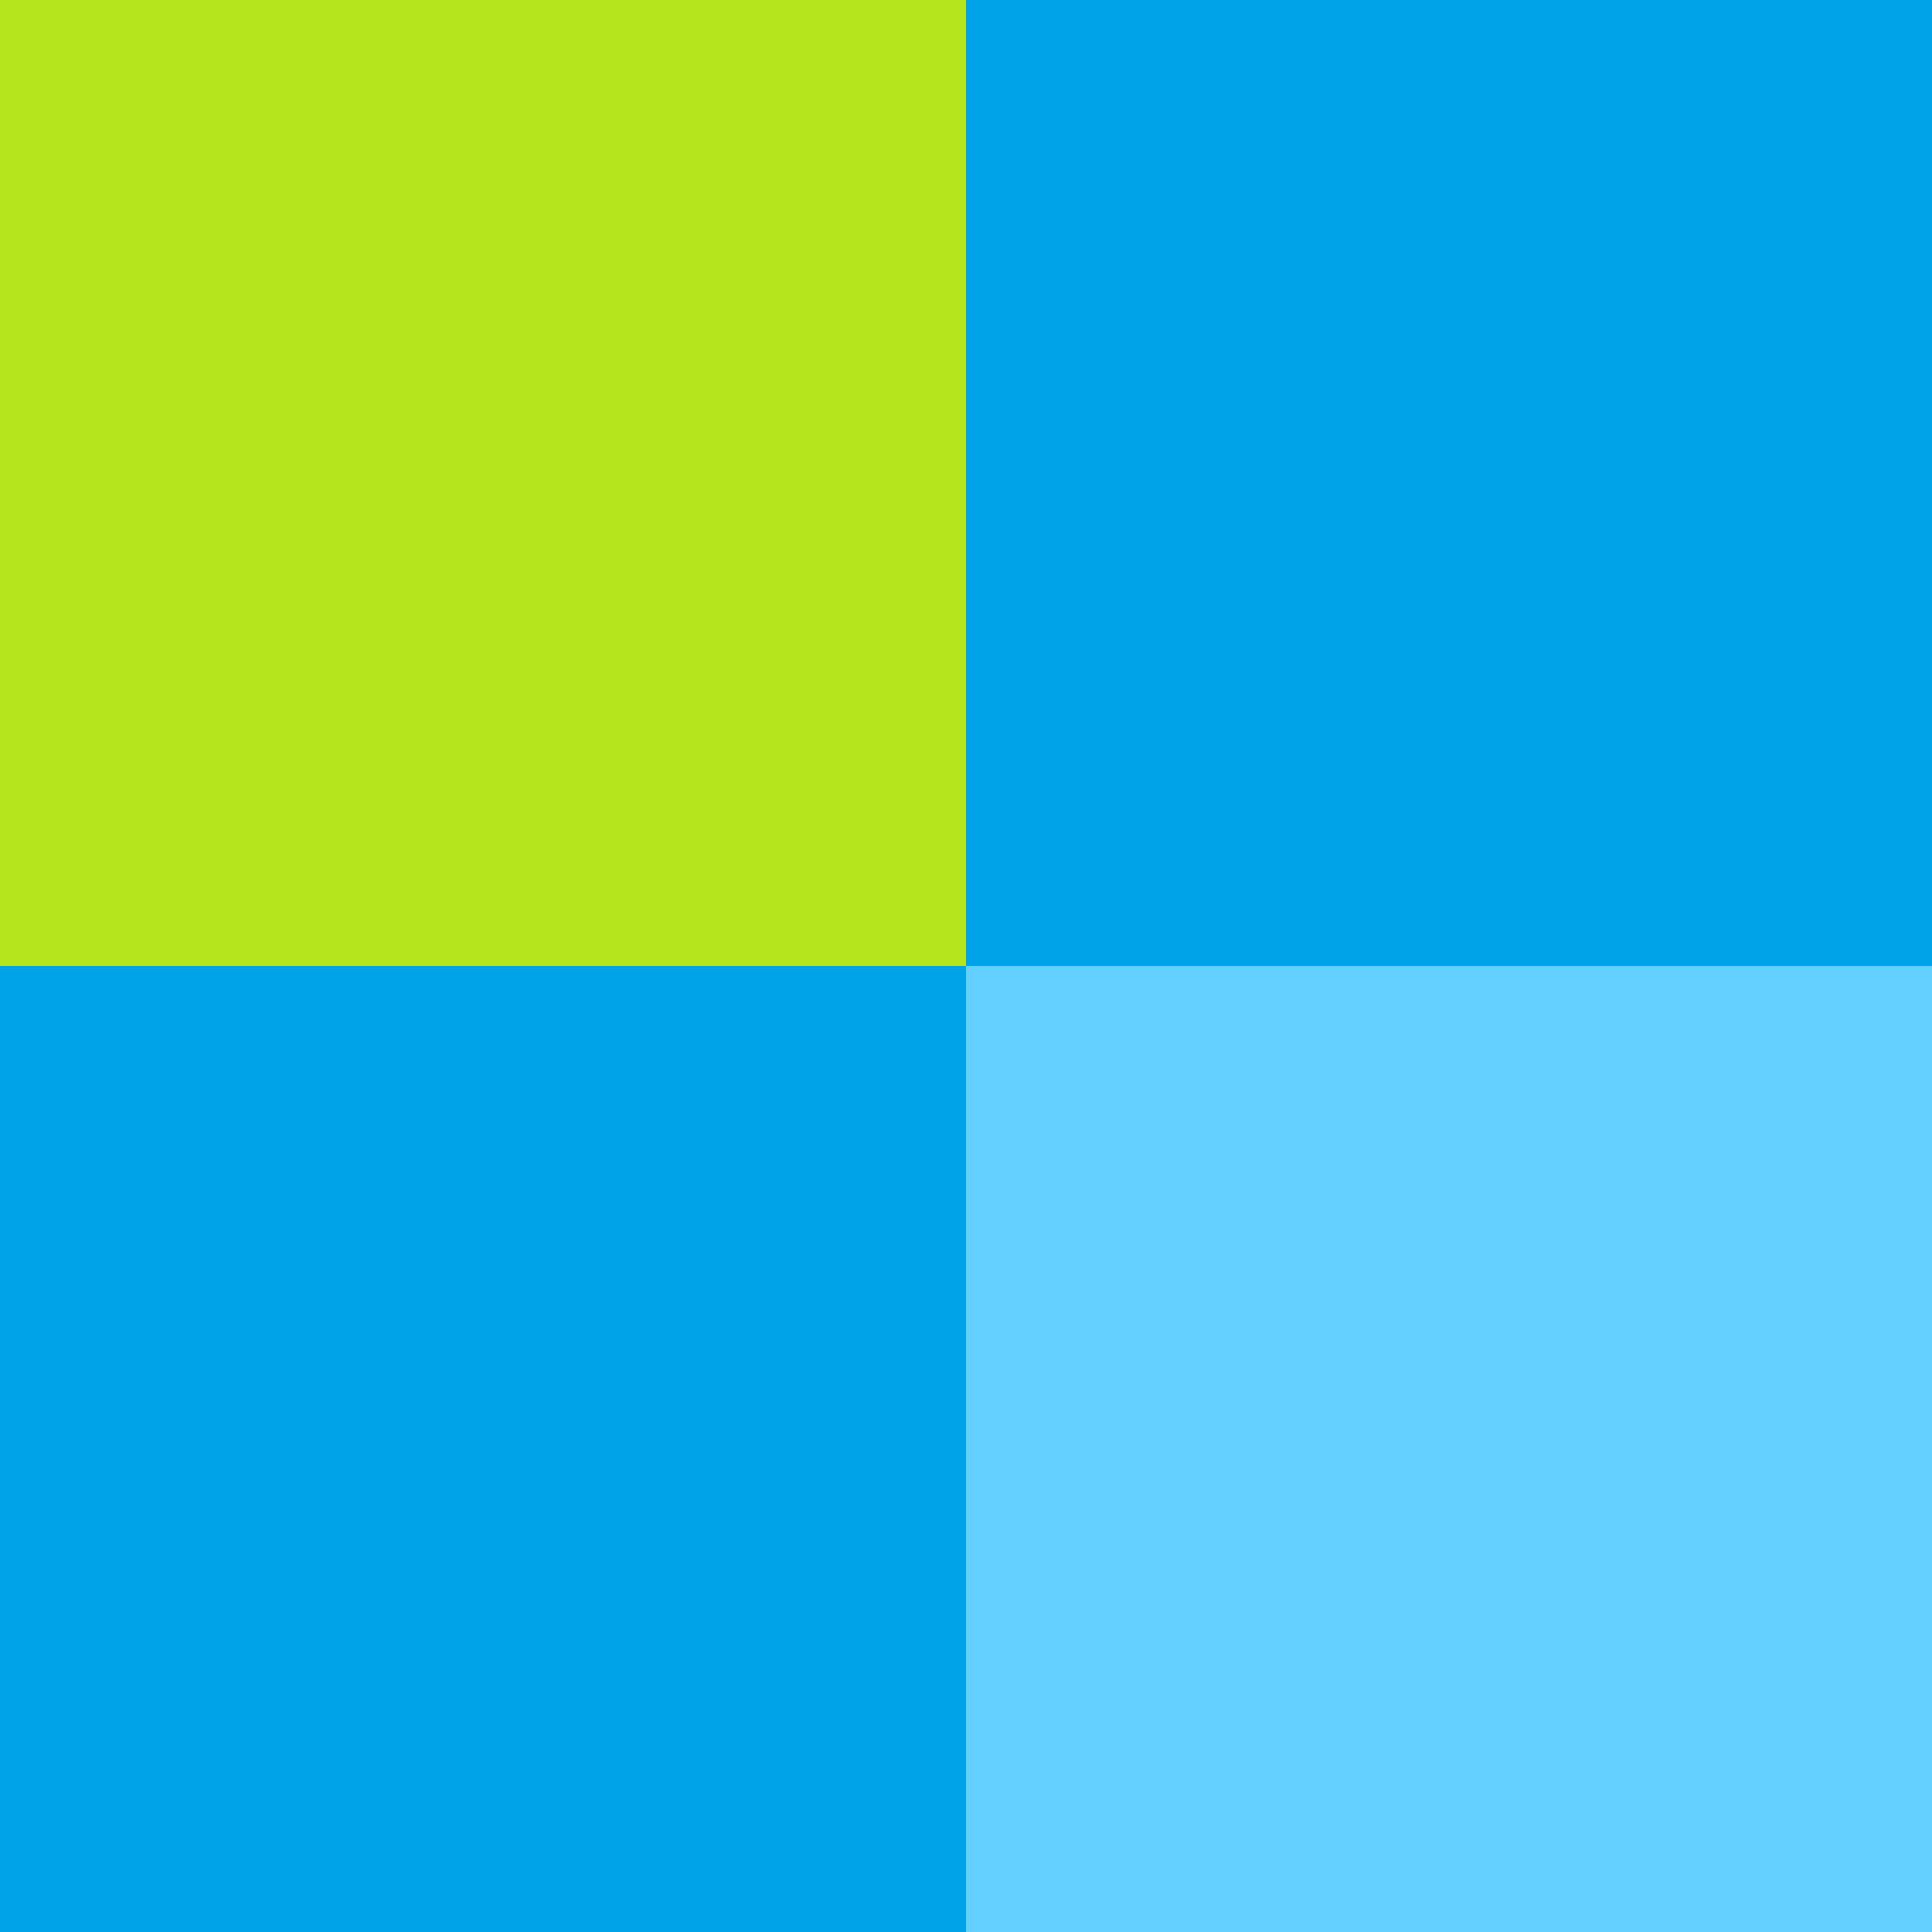<svg width="2" height="2">
	<rect x="0" y="0" width="1" height="1" style="fill:rgb(181, 230, 29)"/>
	<rect x="0" y="1" width="1" height="1" style="fill:rgb(0, 162, 232)"/>
	<rect x="1" y="1" width="1" height="1" style="fill:rgb(100, 208, 255)"/>
	<rect x="1" y="0" width="1" height="1" style="fill:rgb(0, 162, 232)"/>
</svg>